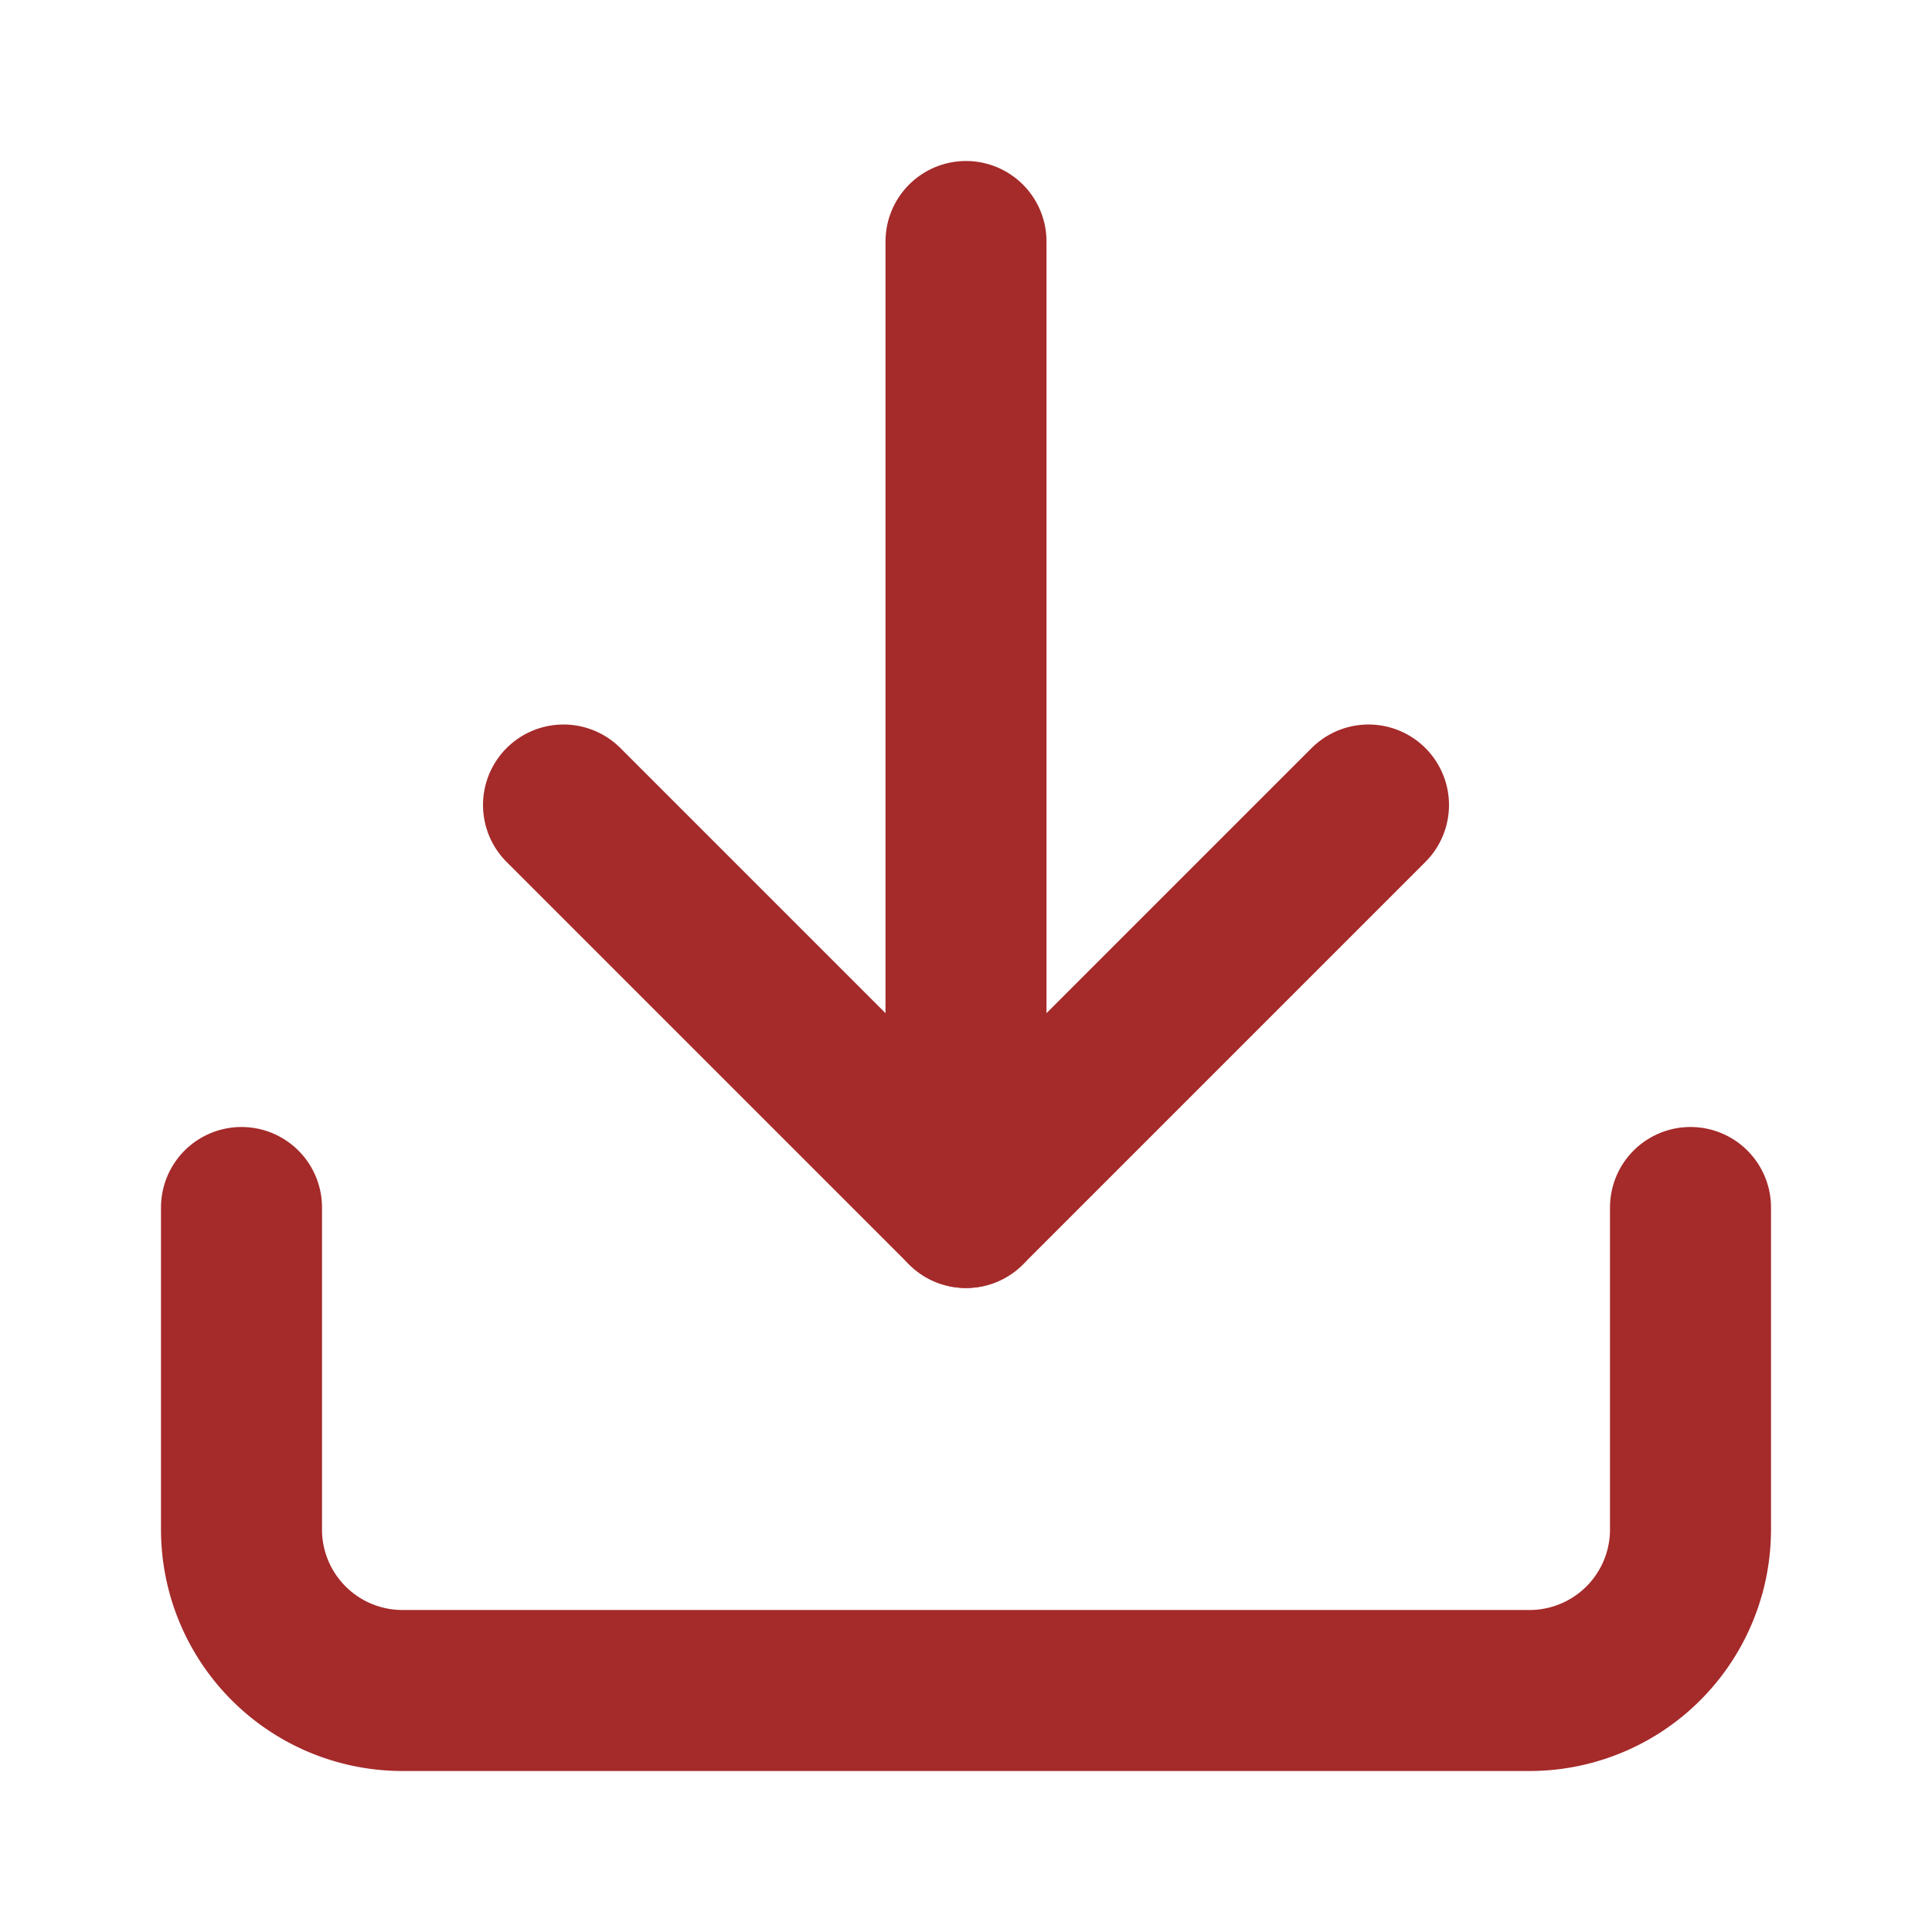 <svg xmlns="http://www.w3.org/2000/svg" width="28" height="28" viewBox="0 0 24 24" fill="none" stroke="#a52a2a" stroke-width="2" stroke-linecap="round" stroke-linejoin="round">
    <path d="M21 15v4a2 2 0 0 1-2 2H5a2 2 0 0 1-2-2v-4" />
    <polyline points="7 10 12 15 17 10" />
    <line x1="12" y1="15" x2="12" y2="3" />
</svg>
